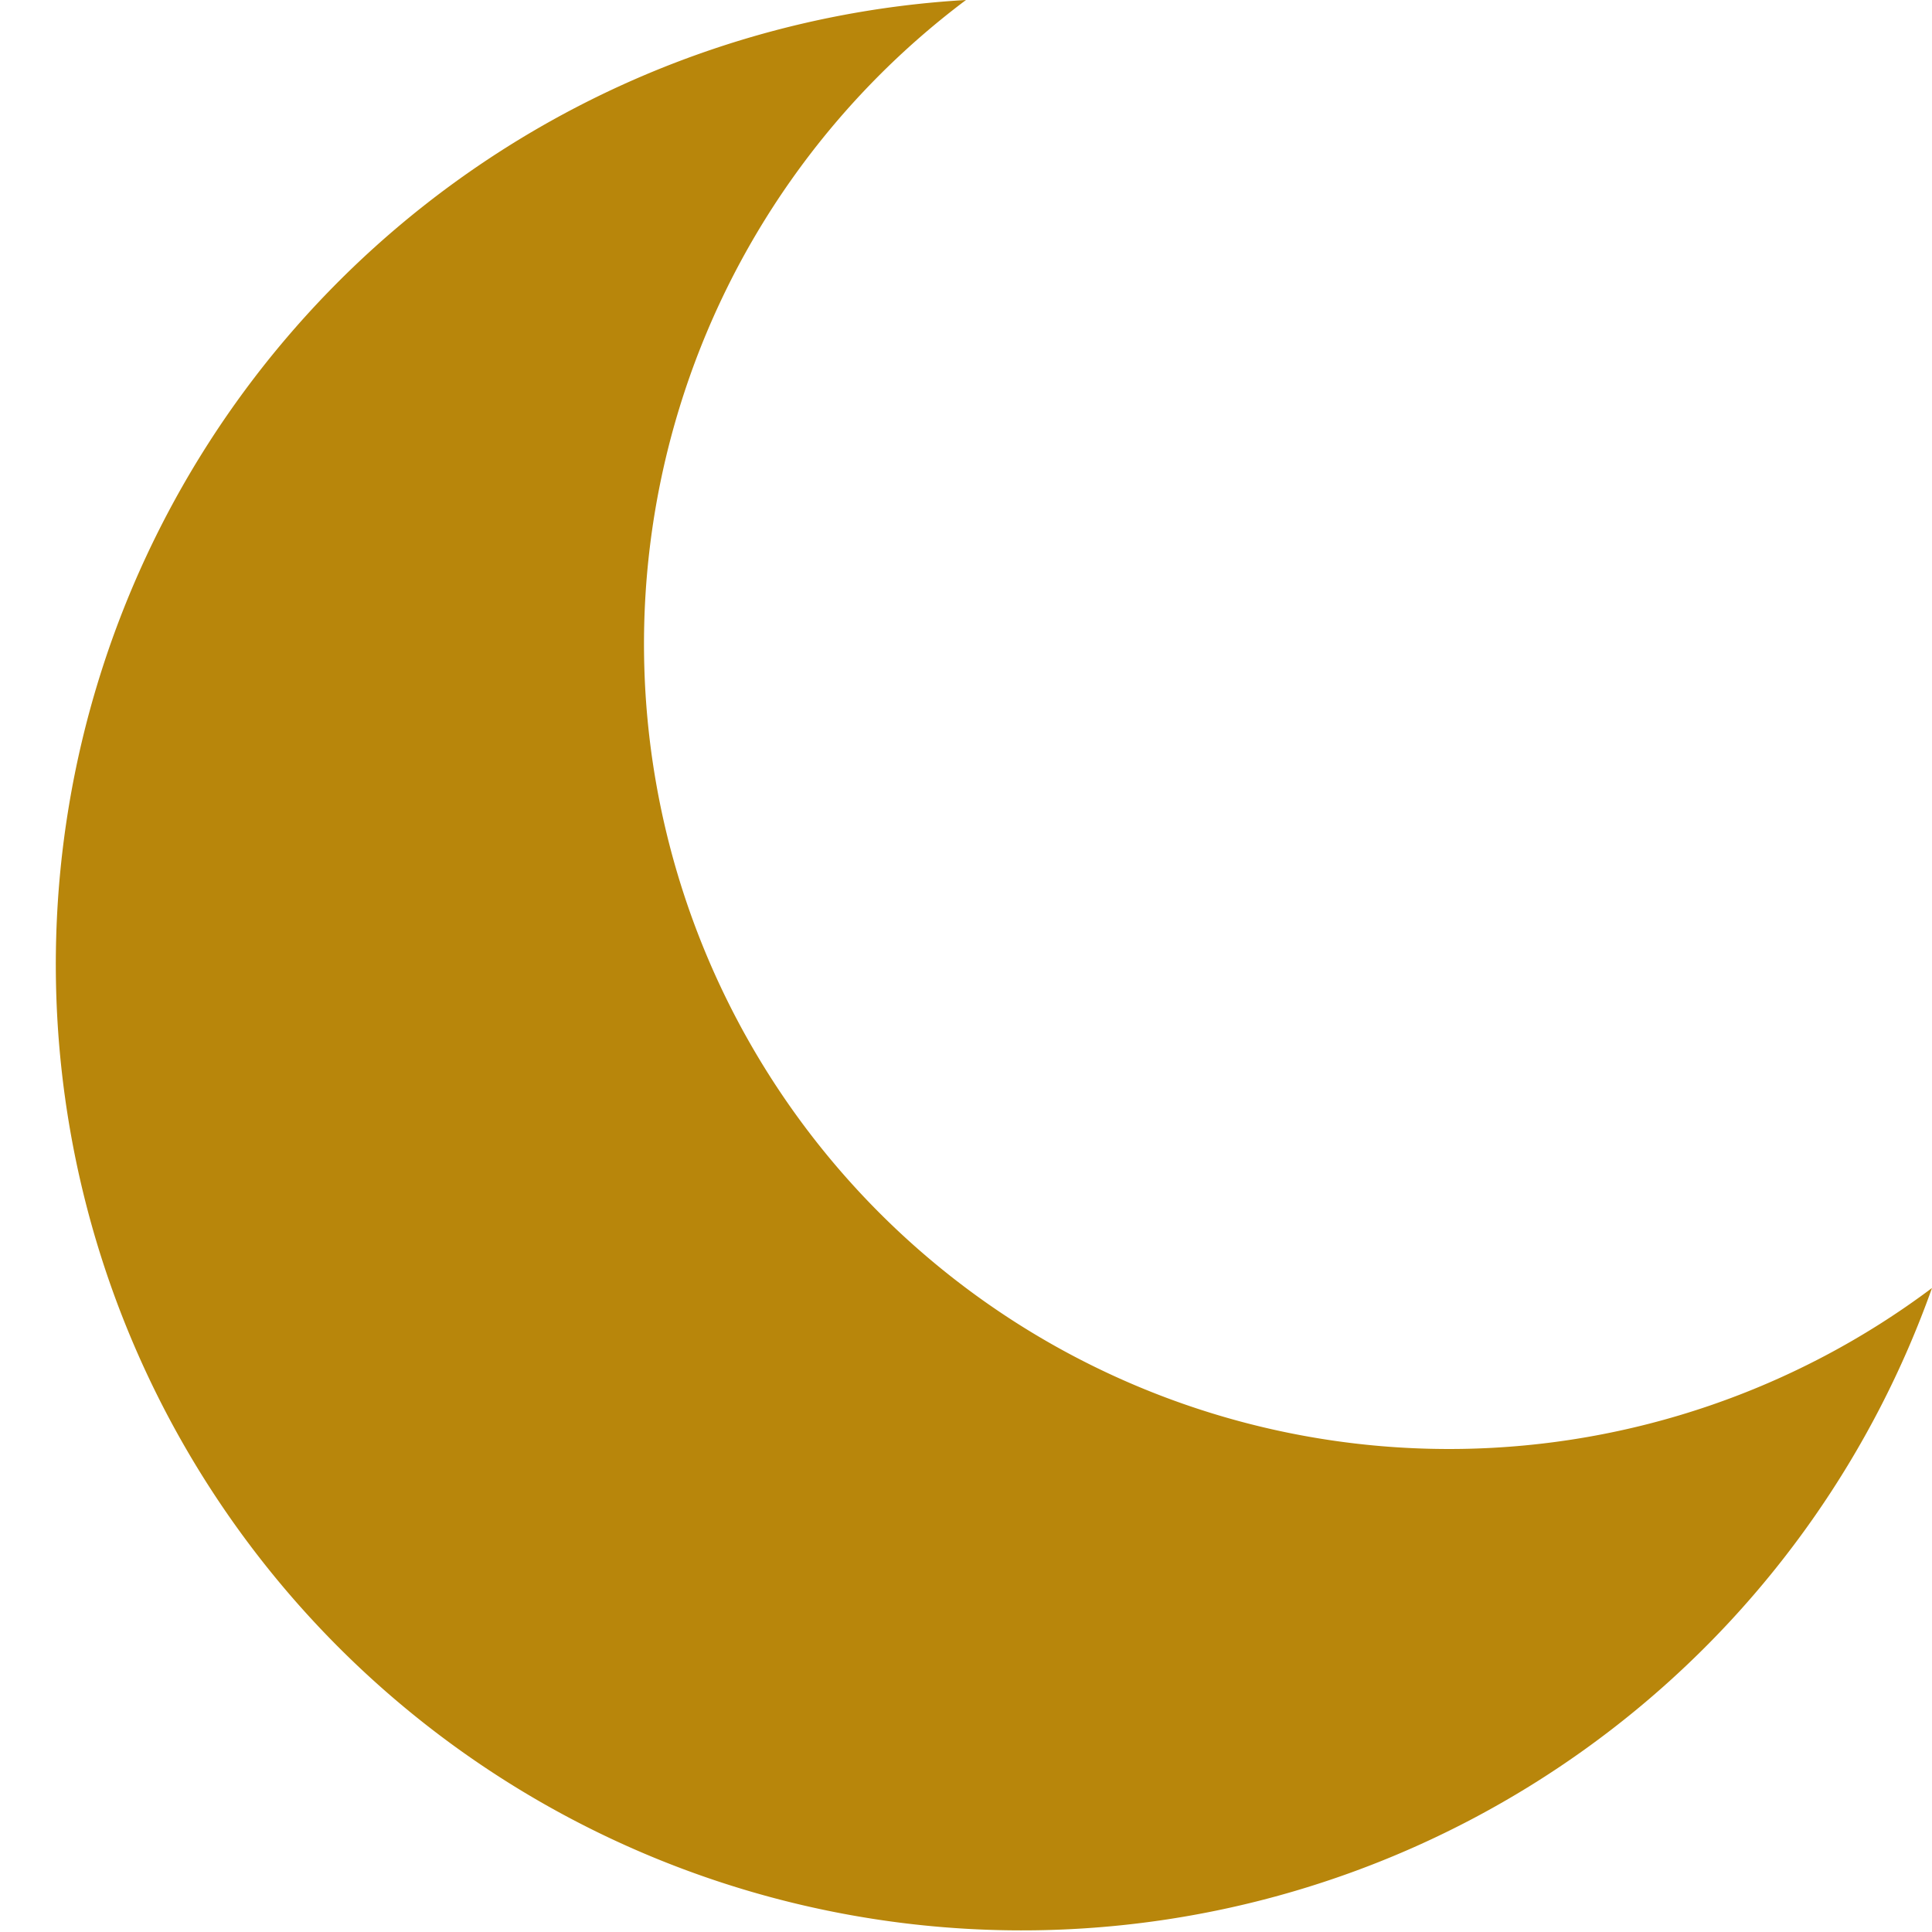 <?xml version='1.0' encoding='us-ascii'?>
<svg xmlns="http://www.w3.org/2000/svg" height="350" version="1.1" viewBox="0 0 120 120" width="350">
    <path d="M 60 0 A 60 60 0 1 0 120 80 A 50 50 0 1 1 60 0 Z" fill="#b8860b" />
</svg>